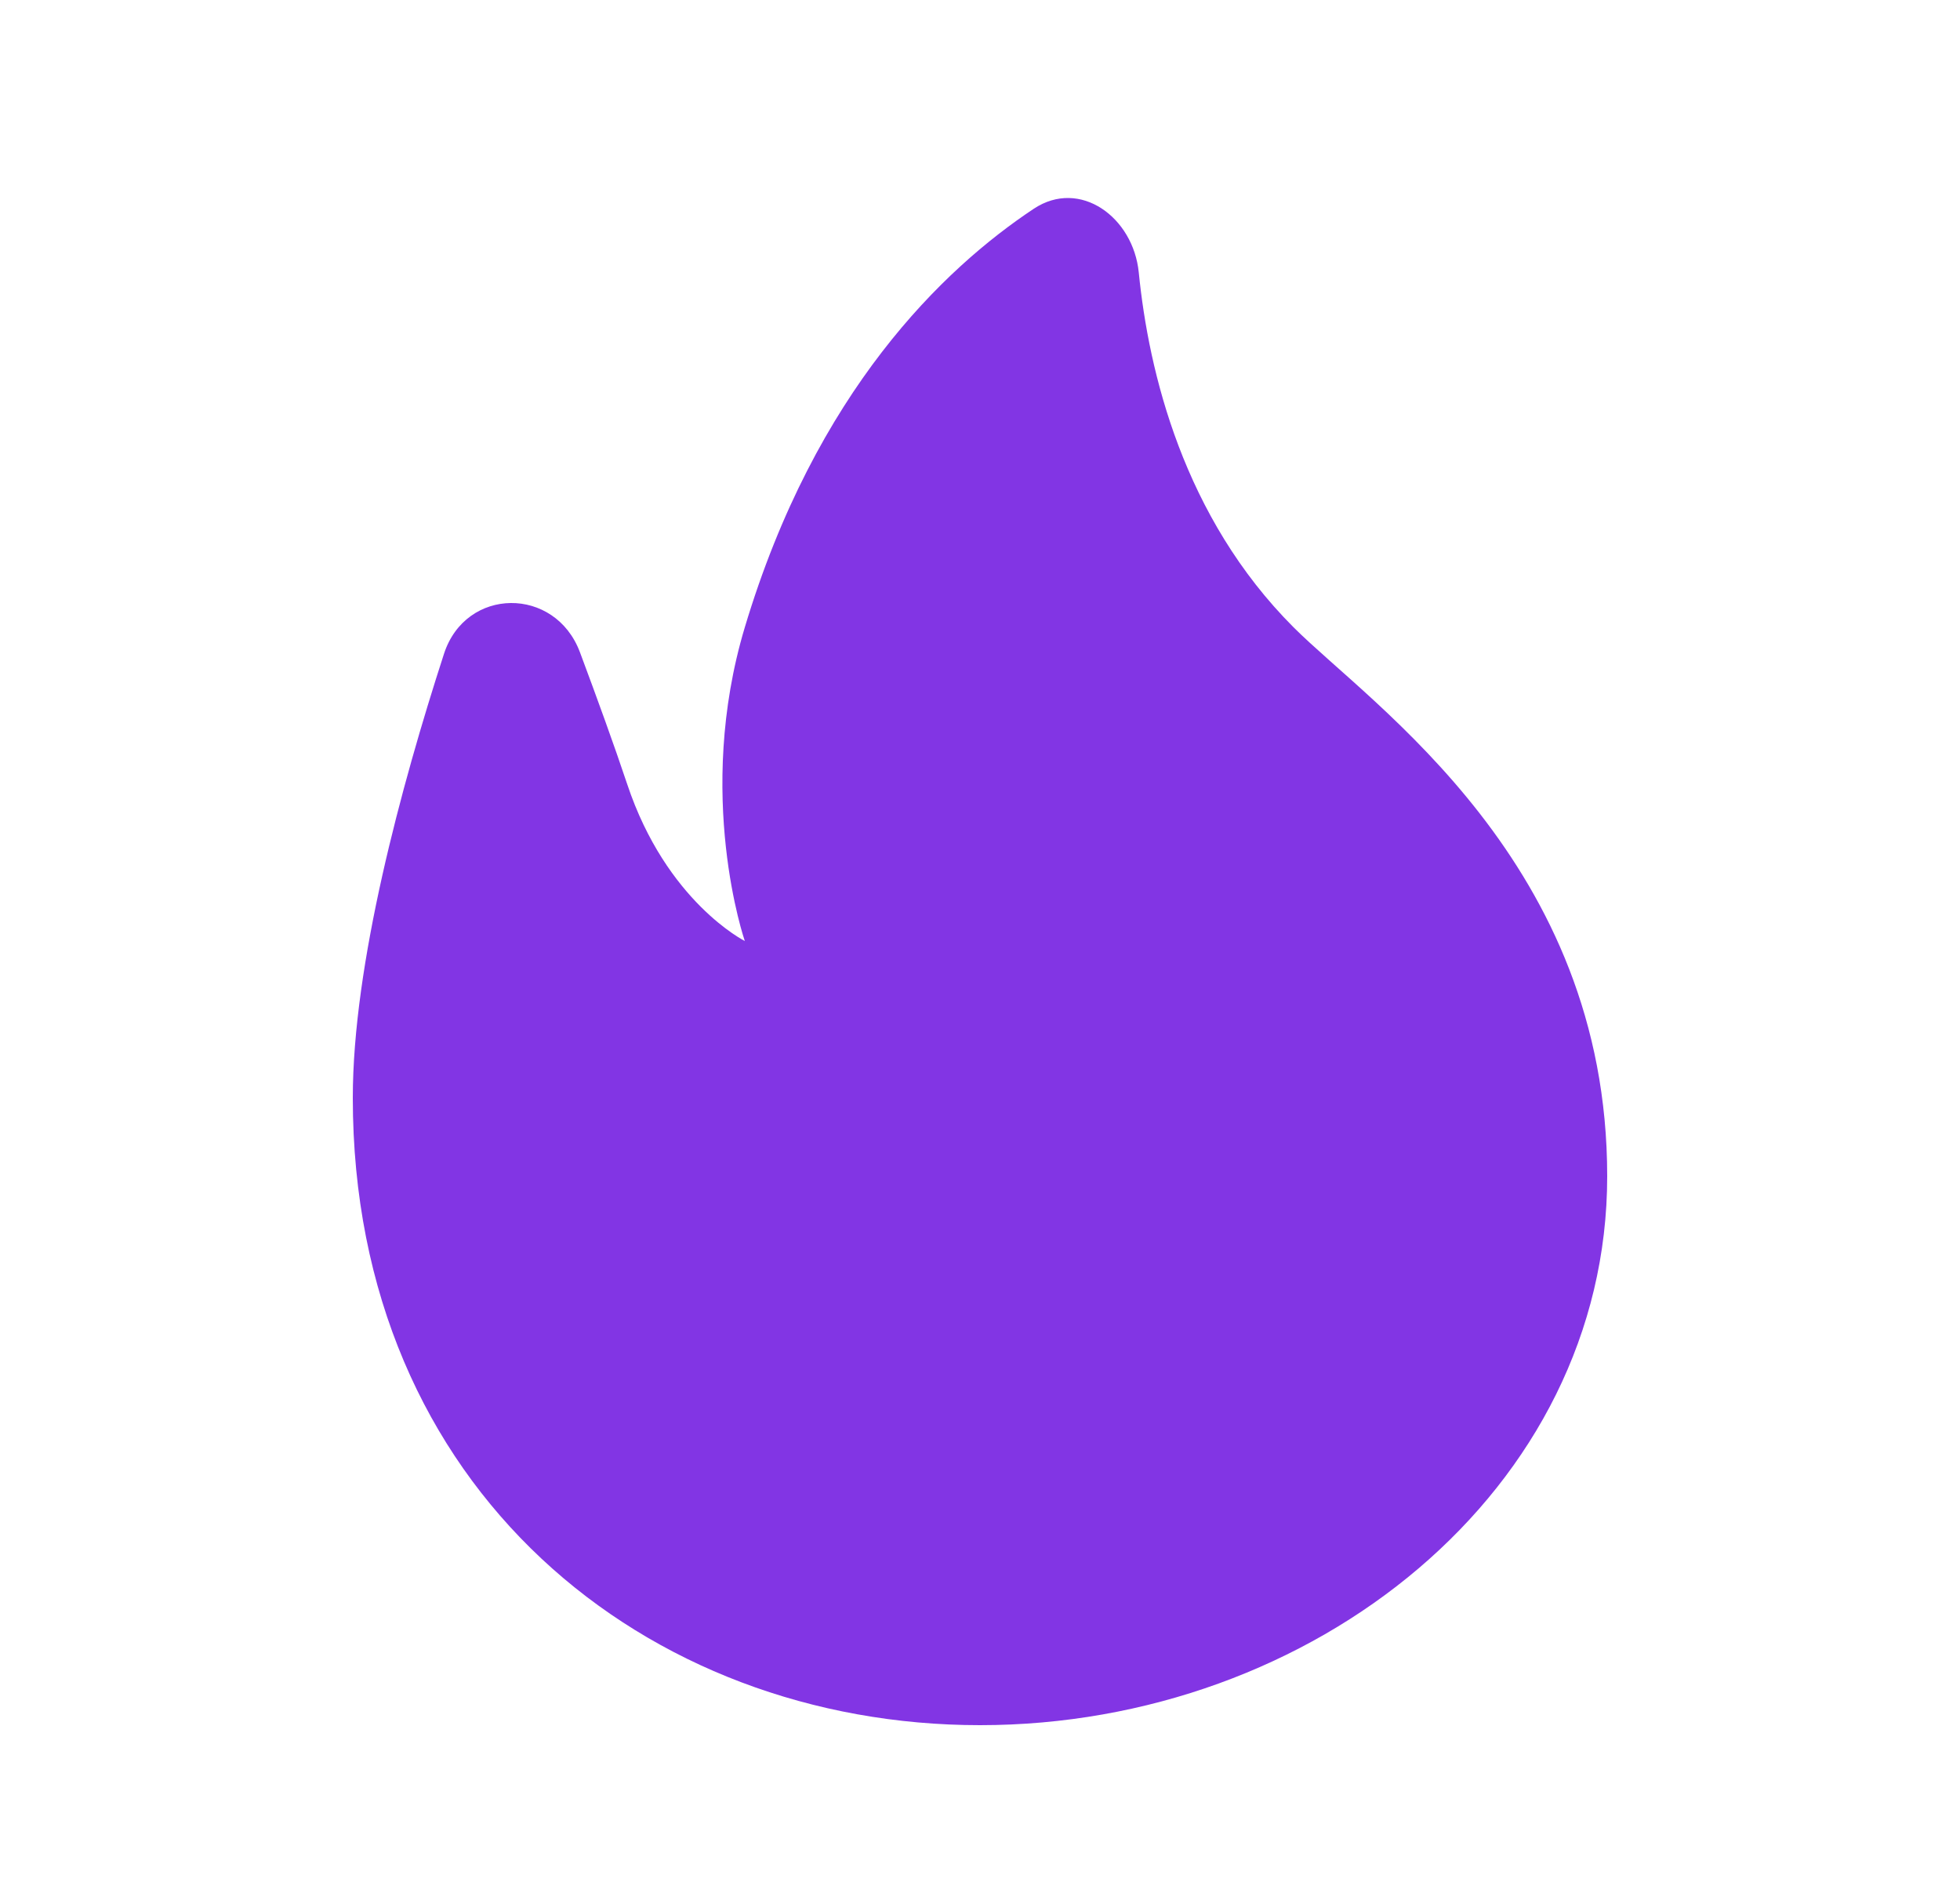<svg width="25" height="24" viewBox="0 0 25 24" fill="none" xmlns="http://www.w3.org/2000/svg">
<path d="M12.5 22C16.753 22 20.5 19 20.5 15C20.5 11 17.5 9 16.5 8C15.094 6.594 14.652 4.746 14.525 3.474C14.455 2.771 13.776 2.271 13.186 2.662C12.034 3.427 10.404 4.987 9.5 8C8.857 10.142 9.5 12 9.5 12C9.5 12 8.5 11.5 8 10C7.835 9.506 7.616 8.903 7.397 8.317C7.081 7.474 5.941 7.481 5.663 8.338C5.115 10.028 4.5 12.303 4.5 14C4.5 19 8.247 22 12.5 22Z" fill="#8235E4"/>
</svg>
